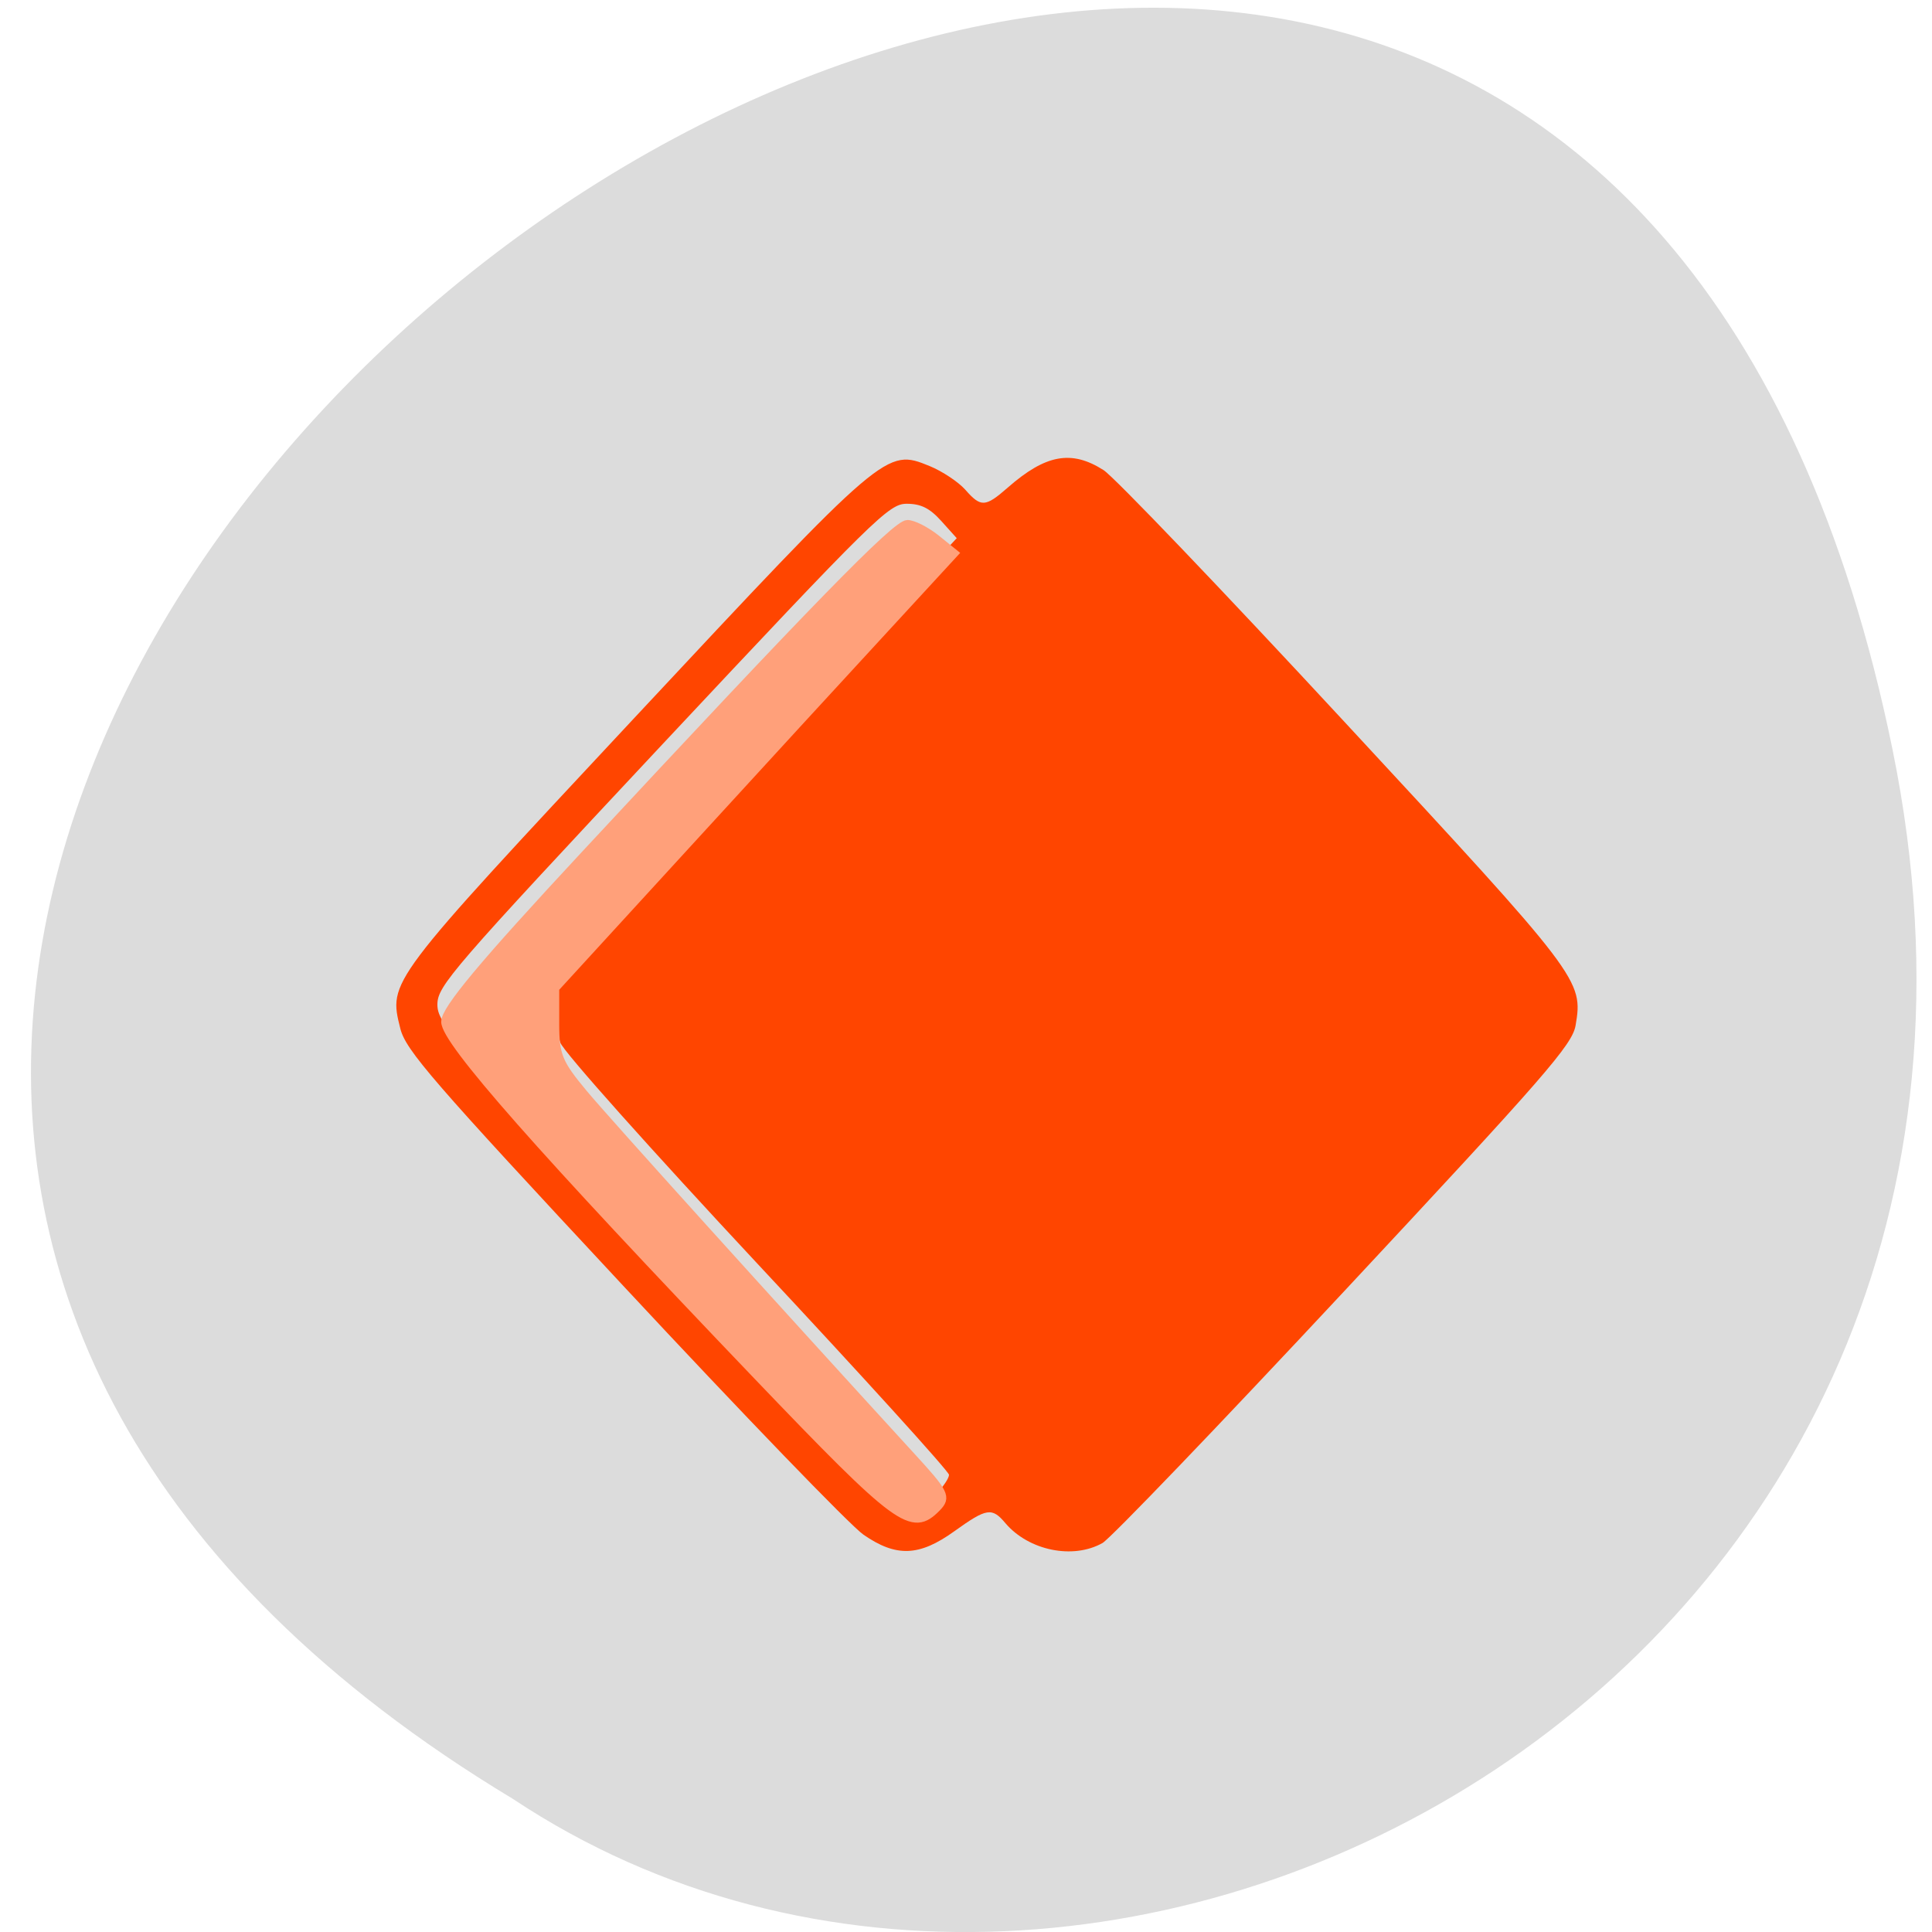 
<svg xmlns="http://www.w3.org/2000/svg" xmlns:xlink="http://www.w3.org/1999/xlink" width="48px" height="48px" viewBox="0 0 48 48" version="1.1">
<g id="surface1">
<path style=" stroke:none;fill-rule:nonzero;fill:rgb(86.275%,86.275%,86.275%);fill-opacity:1;" d="M 47.02 18.625 C 37.875 -26.18 -25.051 21.922 12.746 44.695 C 27.434 54.457 51.723 41.668 47.02 18.625 Z M 47.02 18.625 "/>
<path style=" stroke:none;fill-rule:nonzero;fill:rgb(100%,27.059%,0%);fill-opacity:1;" d="M 21.453 38.129 C 21.129 37.906 18.441 35.121 15.48 31.941 C 10.727 26.84 10.078 26.09 9.945 25.551 C 9.652 24.371 9.617 24.418 15.746 17.852 C 22.012 11.141 22.016 11.141 23.094 11.578 C 23.41 11.707 23.809 11.973 23.98 12.164 C 24.371 12.609 24.477 12.605 25.039 12.113 C 25.98 11.289 26.621 11.172 27.418 11.68 C 27.672 11.84 30.367 14.656 33.406 17.938 C 39.285 24.281 39.336 24.352 39.145 25.477 C 39.062 25.957 38.398 26.719 33.398 32.078 C 30.293 35.406 27.59 38.223 27.391 38.336 C 26.656 38.75 25.559 38.523 24.98 37.844 C 24.645 37.445 24.516 37.465 23.711 38.043 C 22.836 38.672 22.266 38.691 21.453 38.129 Z M 23.273 37.098 C 23.441 36.93 23.578 36.723 23.578 36.641 C 23.578 36.559 21.438 34.199 18.82 31.398 C 16.203 28.594 13.996 26.125 13.922 25.906 C 13.738 25.387 13.742 24.457 13.926 24.066 C 14.008 23.898 16.254 21.422 18.922 18.566 L 23.77 13.371 L 23.383 12.941 C 23.098 12.625 22.879 12.516 22.527 12.516 C 22.086 12.516 21.738 12.855 16.461 18.488 C 11.223 24.086 10.867 24.496 10.867 24.957 C 10.867 25.422 11.223 25.832 16.461 31.43 C 21.664 36.988 22.086 37.406 22.512 37.406 C 22.797 37.406 23.082 37.289 23.273 37.098 Z M 23.273 37.098 "/>
<path style="fill-rule:evenodd;fill:rgb(100%,62.745%,47.843%);fill-opacity:1;stroke-width:1.052;stroke-linecap:butt;stroke-linejoin:miter;stroke:rgb(100%,62.745%,47.843%);stroke-opacity:1;stroke-miterlimit:4;" d="M 100.104 976.089 C 71.479 946.173 58.833 931.839 58.833 929.277 C 58.833 927.631 63.792 921.693 77.312 907.152 C 107.542 874.631 118.417 863.485 119.917 863.485 C 120.688 863.485 122.396 864.36 123.729 865.423 L 126.125 867.36 L 116.958 877.318 C 111.917 882.777 100.042 895.714 90.583 906.048 L 73.375 924.839 L 73.375 929.548 C 73.375 933.714 73.812 934.756 77.125 938.735 C 80.271 942.506 101.604 966.11 120.458 986.714 C 124.896 991.548 125.167 992.089 123.812 993.485 C 120.5 996.86 118.771 995.589 100.104 976.089 Z M 100.104 976.089 " transform="matrix(0.188,0,0,0.188,0,-149.317)"/>
</g>
</svg>
